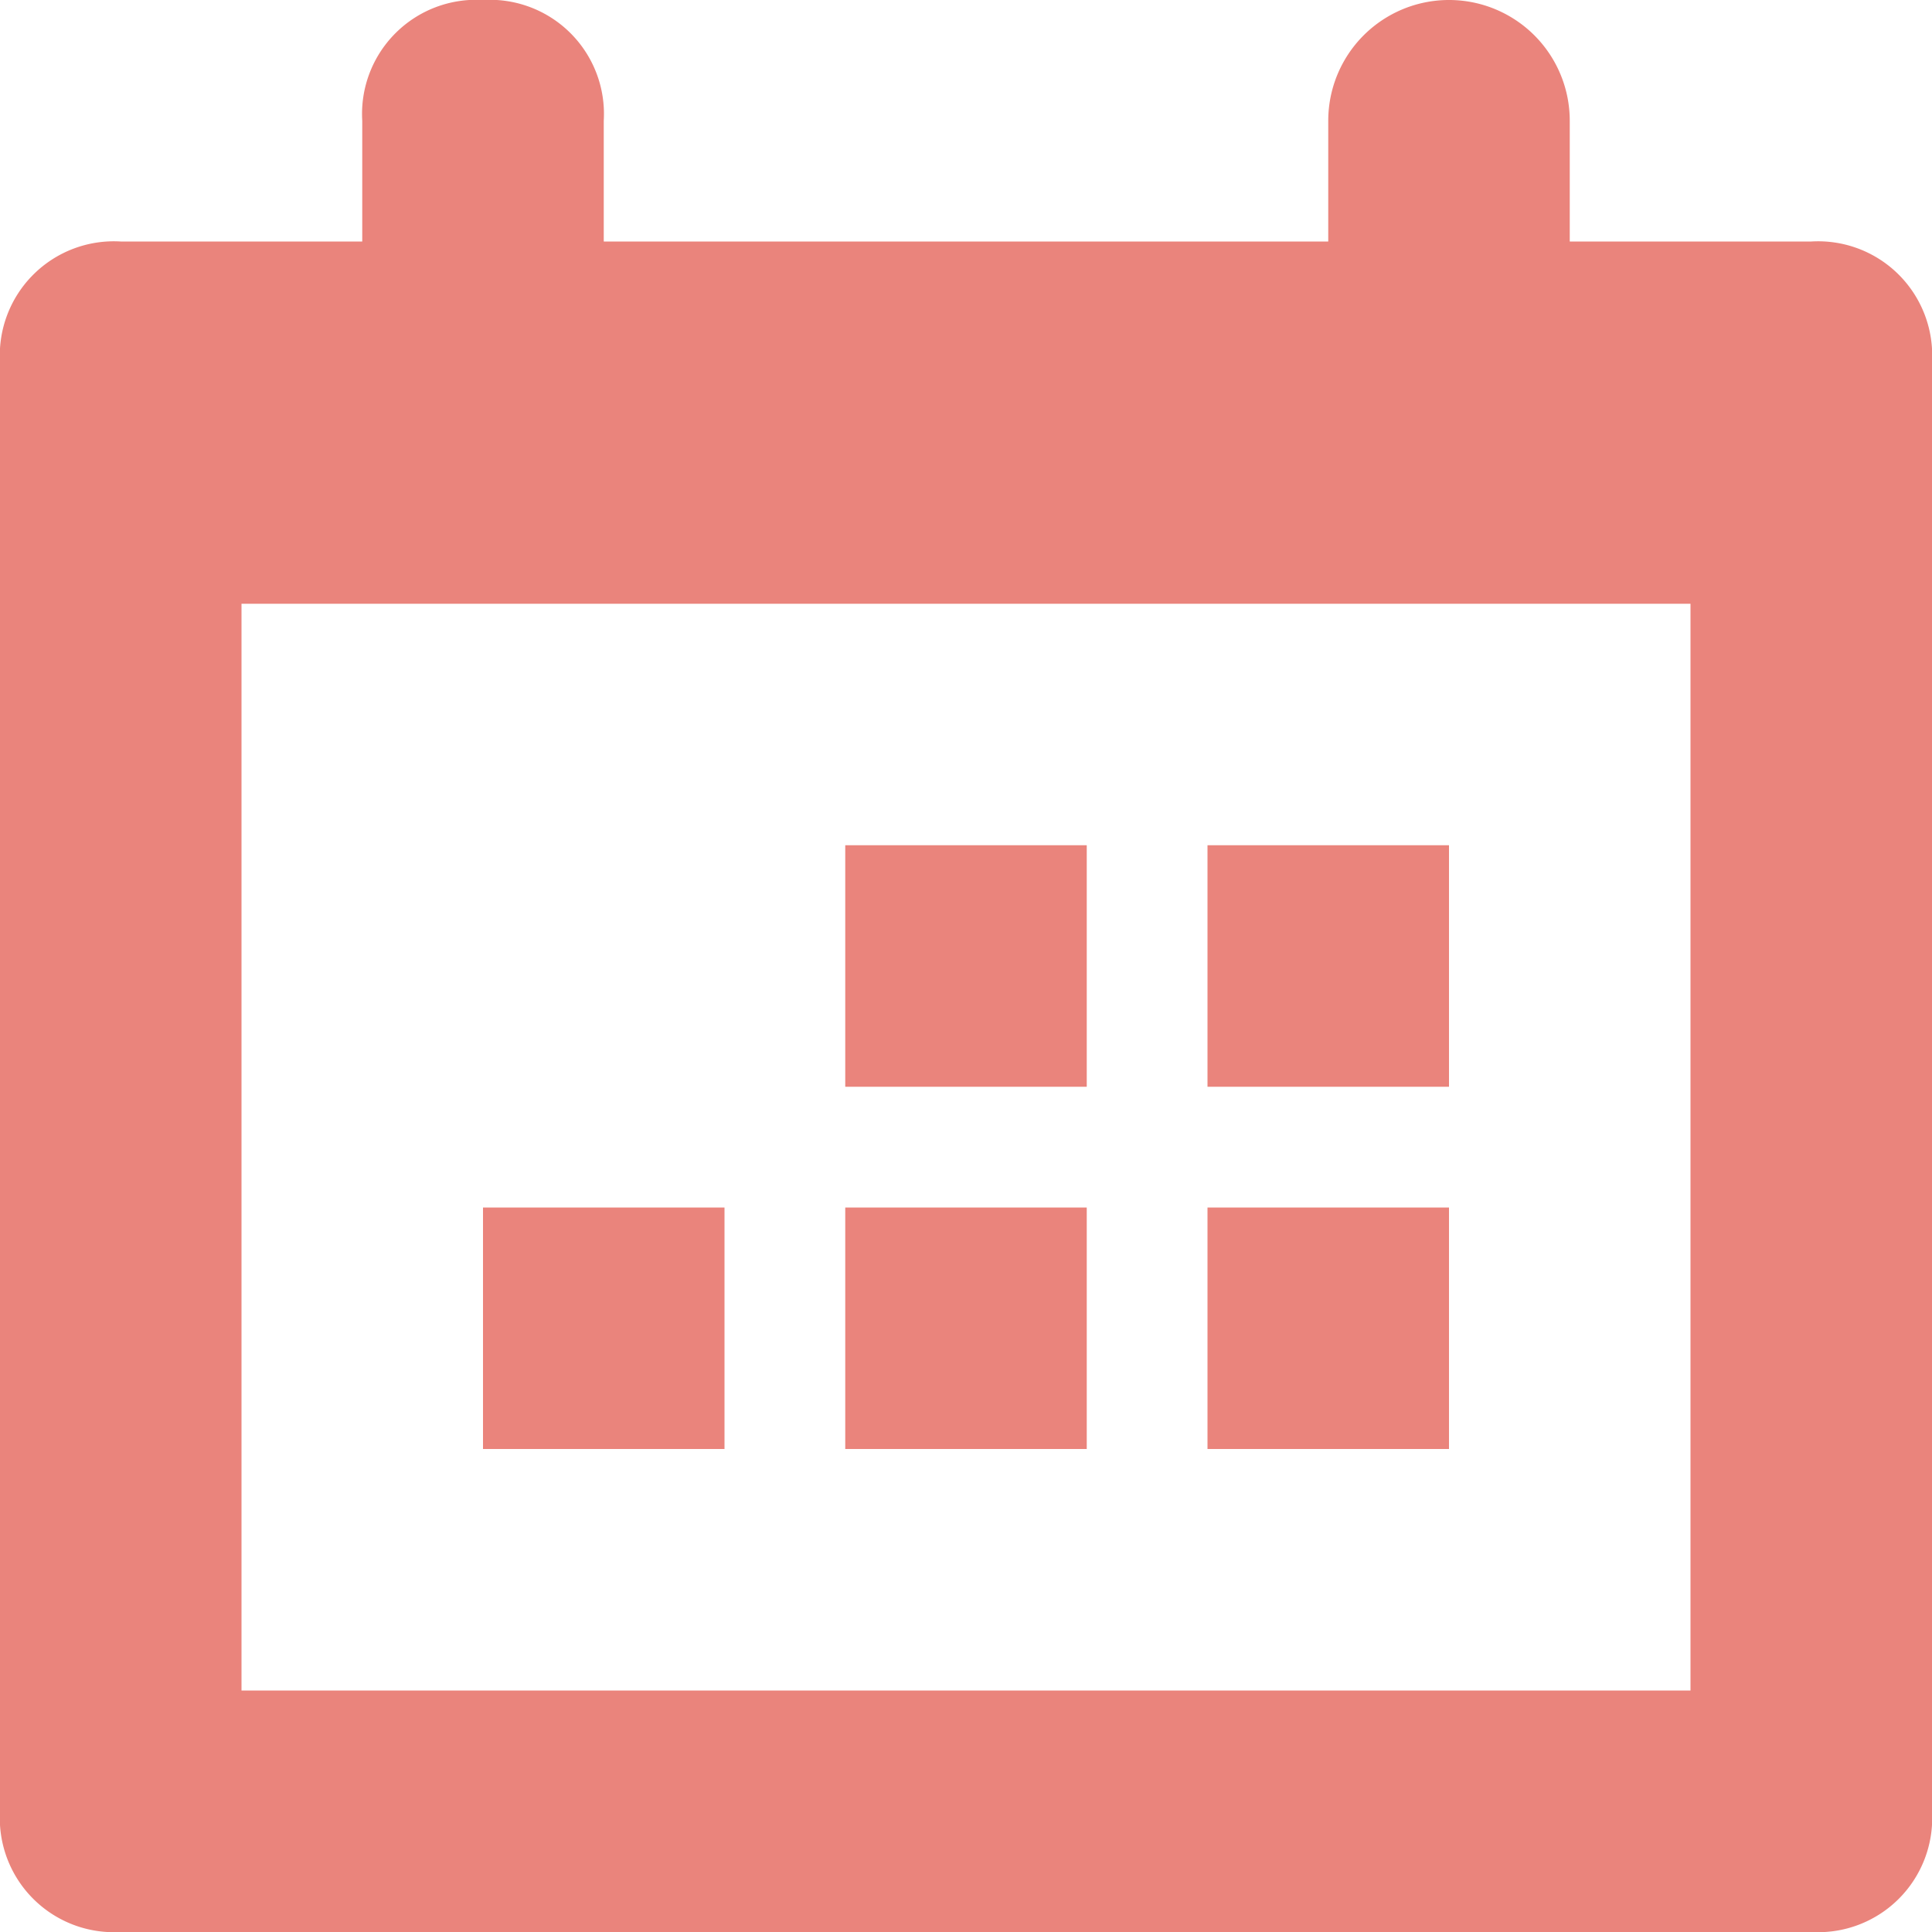<svg xmlns="http://www.w3.org/2000/svg" width="40" height="40" viewBox="0 0 40 40">
  <path id="Path_149" data-name="Path 149" d="M5,12.5V35H35V12.5ZM32.5,5h5A2.362,2.362,0,0,1,40,7.5v30A2.362,2.362,0,0,1,37.5,40H2.5A2.362,2.362,0,0,1,0,37.5V7.5A2.362,2.362,0,0,1,2.5,5h5V2.5A2.362,2.362,0,0,1,10,0a2.362,2.362,0,0,1,2.5,2.5V5h15V2.5a2.5,2.5,0,0,1,5,0ZM30,30H25V25h5Zm-7.5,0h-5V25h5ZM30,22.5H25v-5h5Zm-7.5,0h-5v-5h5ZM15,30H10V25h5Z" fill="#ea847c" fill-rule="evenodd"/>
</svg>
